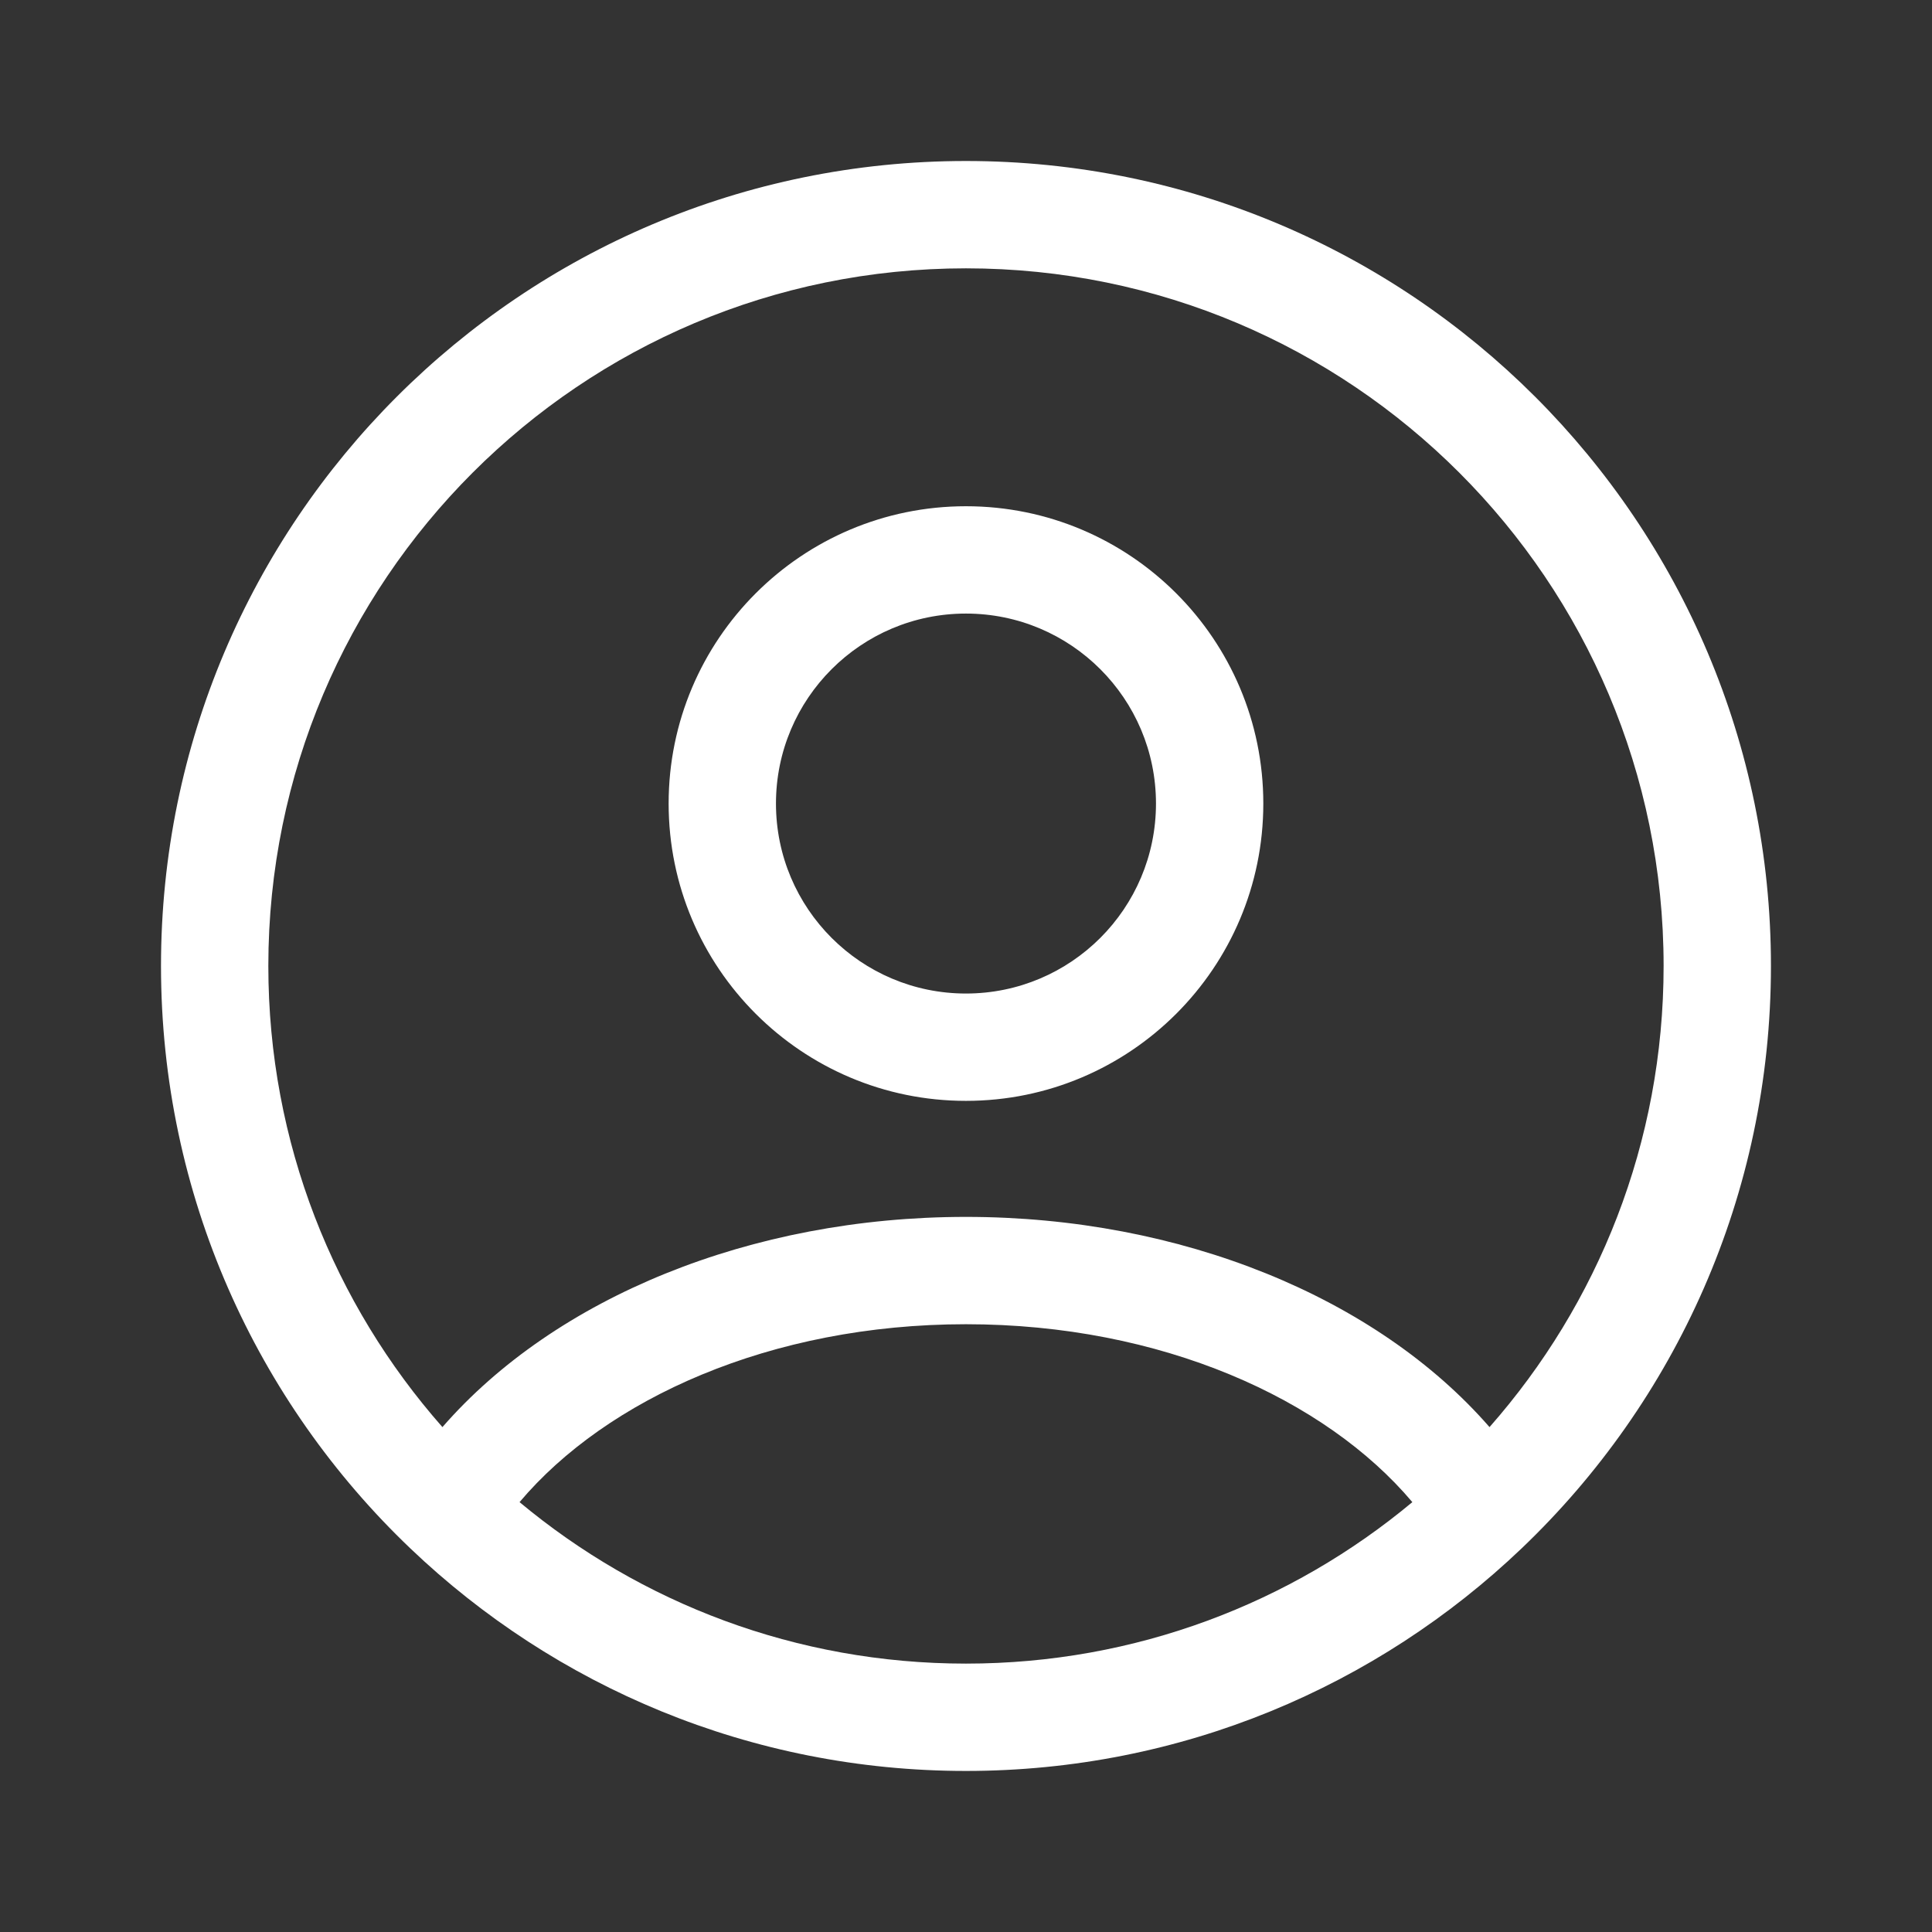 <svg width="36" height="36" viewBox="0 0 36 36" fill="none" xmlns="http://www.w3.org/2000/svg">
<rect x="0" y="0" width="36" height="36" fill="#333333" stroke="none"/>
<path fill-rule="evenodd" clip-rule="evenodd" d="M5 17.999C5 10.82 10.82 5 17.999 5C25.179 5 30.999 10.82 30.999 17.999C30.999 21.294 29.775 24.3 27.755 26.592C25.653 24.178 22.008 22.675 17.999 22.675C13.991 22.675 10.346 24.178 8.244 26.592C6.224 24.3 5 21.294 5 17.999ZM17.999 24.675C21.643 24.675 24.697 26.069 26.317 27.99C24.063 29.869 21.164 30.999 17.999 30.999C14.835 30.999 11.936 29.869 9.681 27.99C11.302 26.069 14.356 24.675 17.999 24.675ZM17.999 3C9.715 3 3 9.715 3 17.999C3 22.27 4.786 26.125 7.649 28.855C10.34 31.422 13.986 32.999 17.999 32.999C22.012 32.999 25.659 31.422 28.35 28.855C31.213 26.125 32.999 22.27 32.999 17.999C32.999 9.715 26.283 3 17.999 3ZM14.459 14.973C14.459 13.018 16.044 11.433 17.999 11.433C19.955 11.433 21.54 13.018 21.54 14.973C21.54 16.928 19.955 18.513 17.999 18.513C16.044 18.513 14.459 16.928 14.459 14.973ZM17.999 9.433C14.94 9.433 12.459 11.913 12.459 14.973C12.459 18.033 14.94 20.513 17.999 20.513C21.059 20.513 23.54 18.033 23.54 14.973C23.54 11.913 21.059 9.433 17.999 9.433Z" fill="white"/>
</svg>
